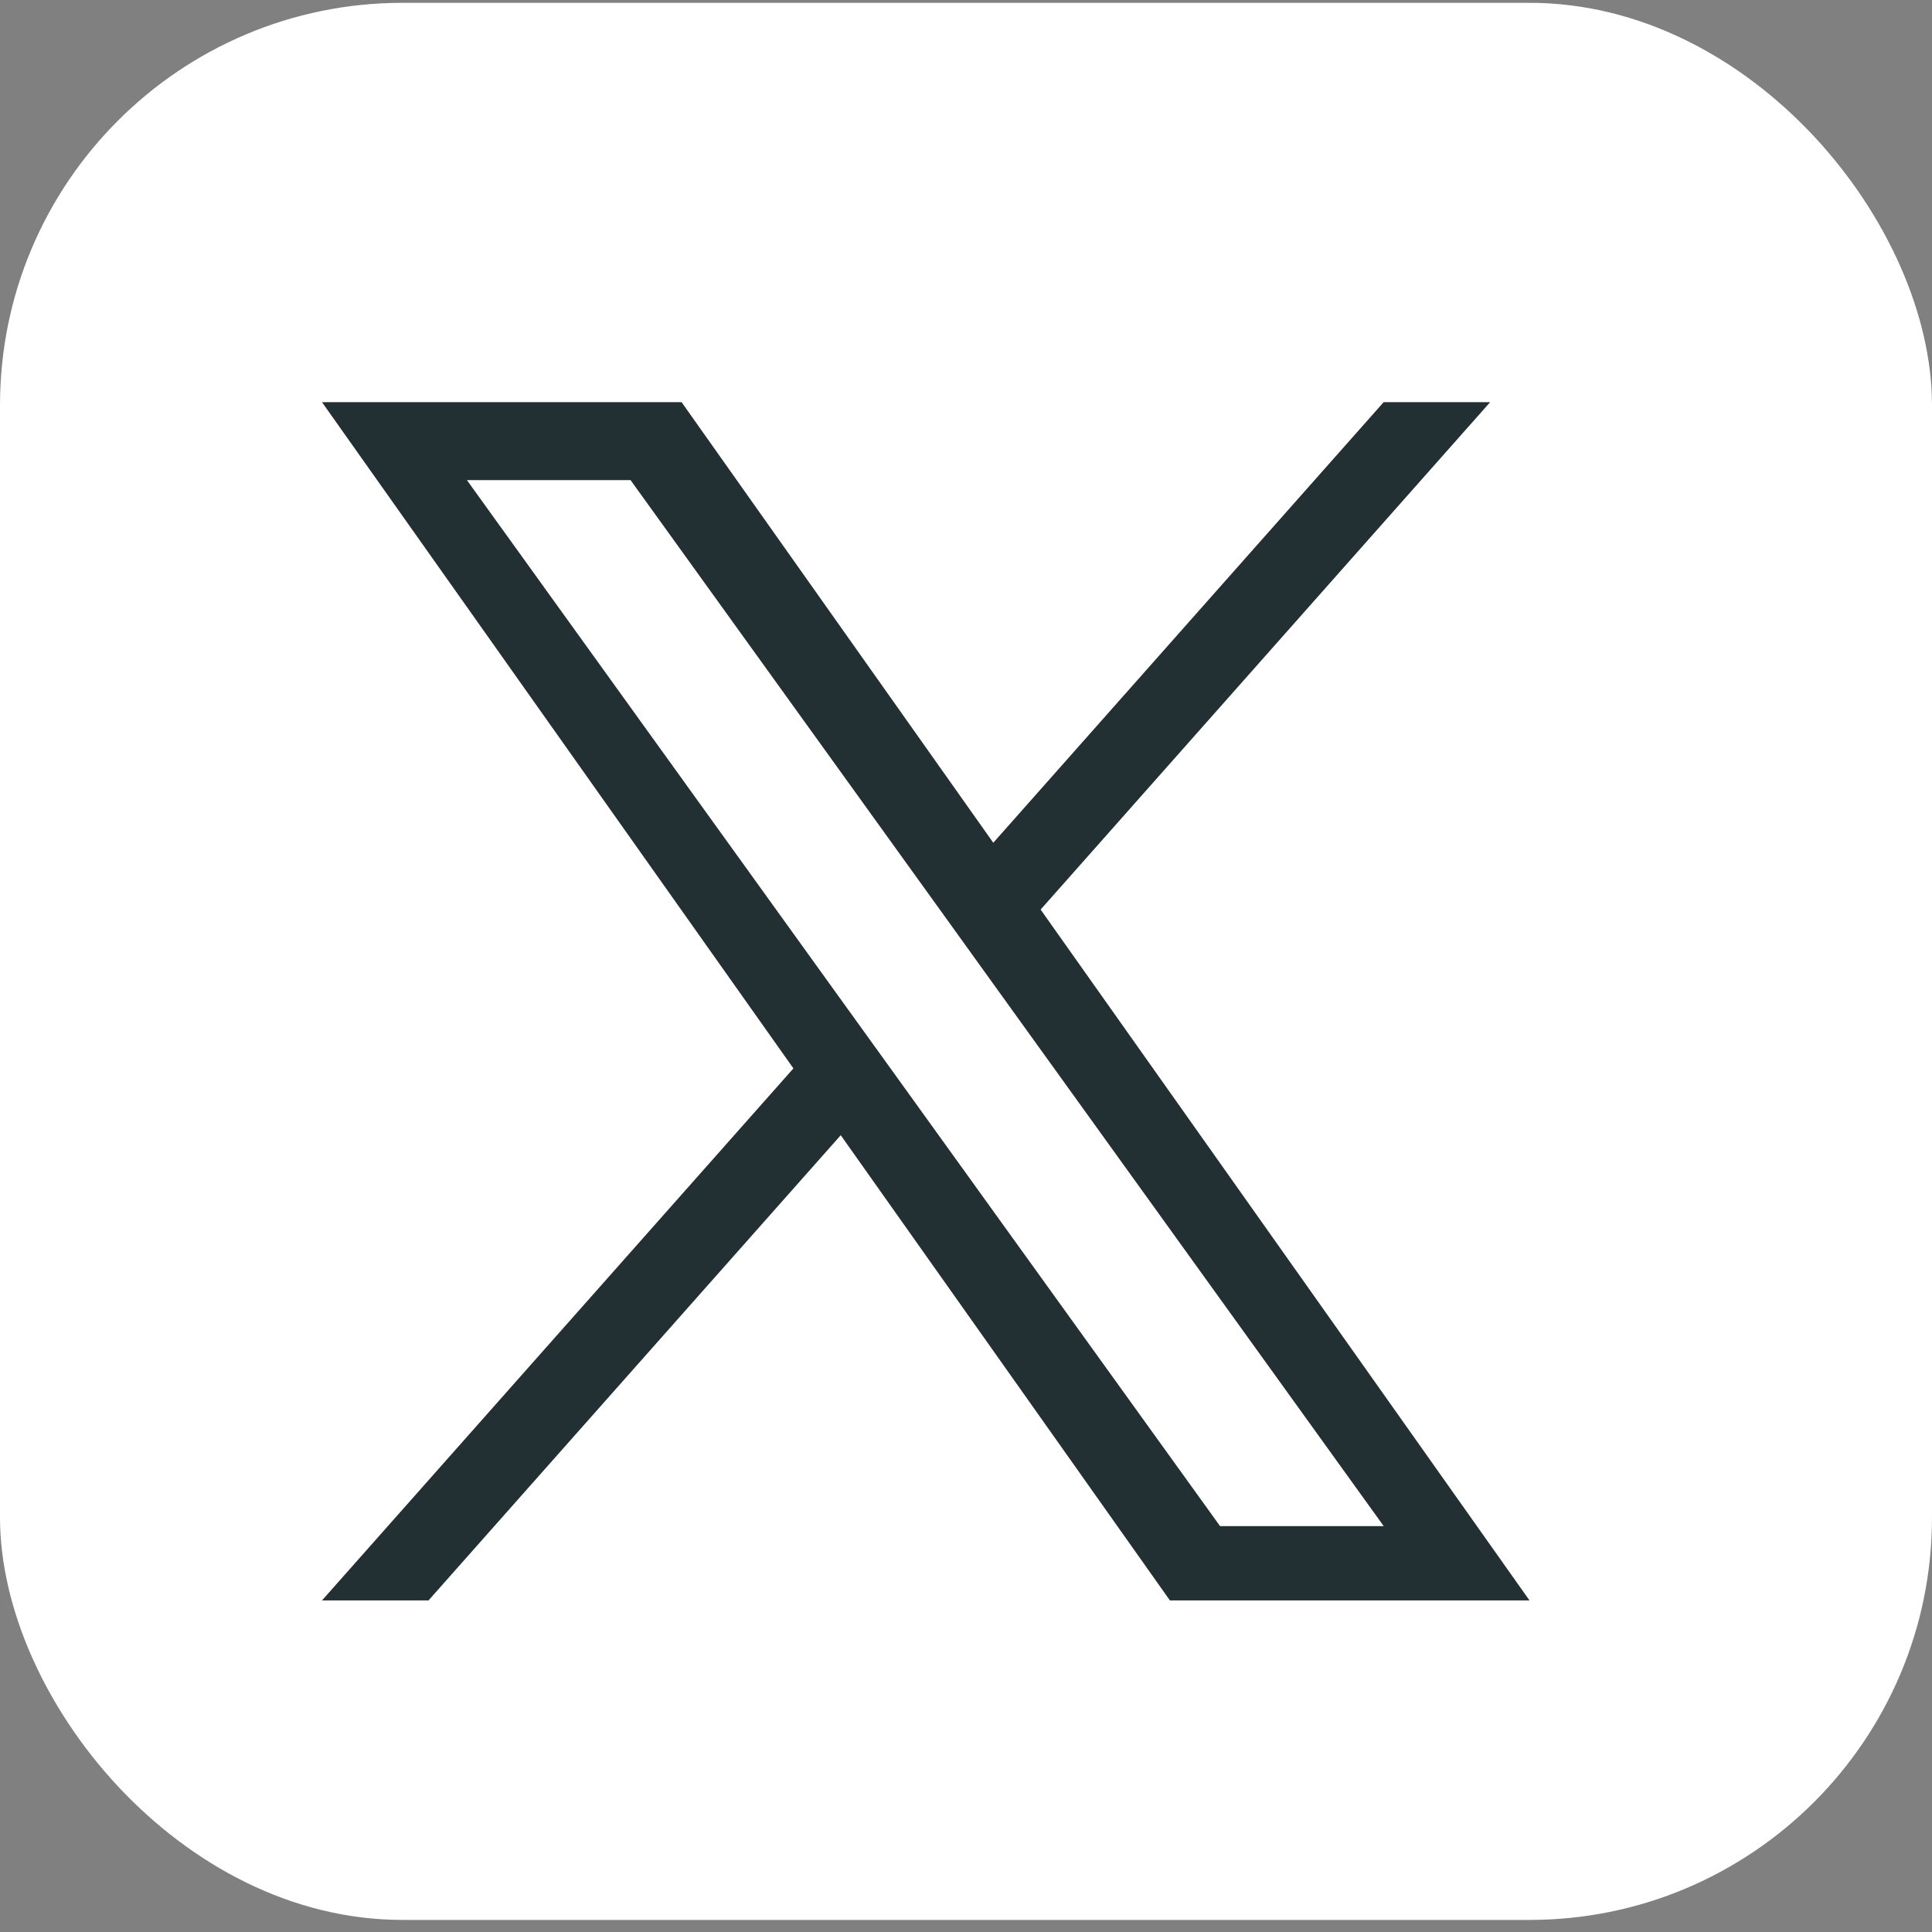 <svg width="24" height="24" viewBox="0 0 24 24" fill="none" xmlns="http://www.w3.org/2000/svg">
<rect x="0" y="0" width="24" height="24" fill="#808080" stroke="none"/>
<rect y="0.035" width="24" height="23.815" rx="5" fill="white"/>
<path d="M12.927 11.299L18.511 4.996H17.188L12.339 10.469L8.467 4.996H4L9.856 13.272L4 19.881H5.323L10.444 14.102L14.533 19.881H19L12.927 11.299H12.927ZM11.115 13.345L10.521 12.521L5.8 5.964H7.833L11.643 11.255L12.236 12.079L17.189 18.958H15.156L11.115 13.345V13.345Z" fill="#222F33"/>
</svg>

